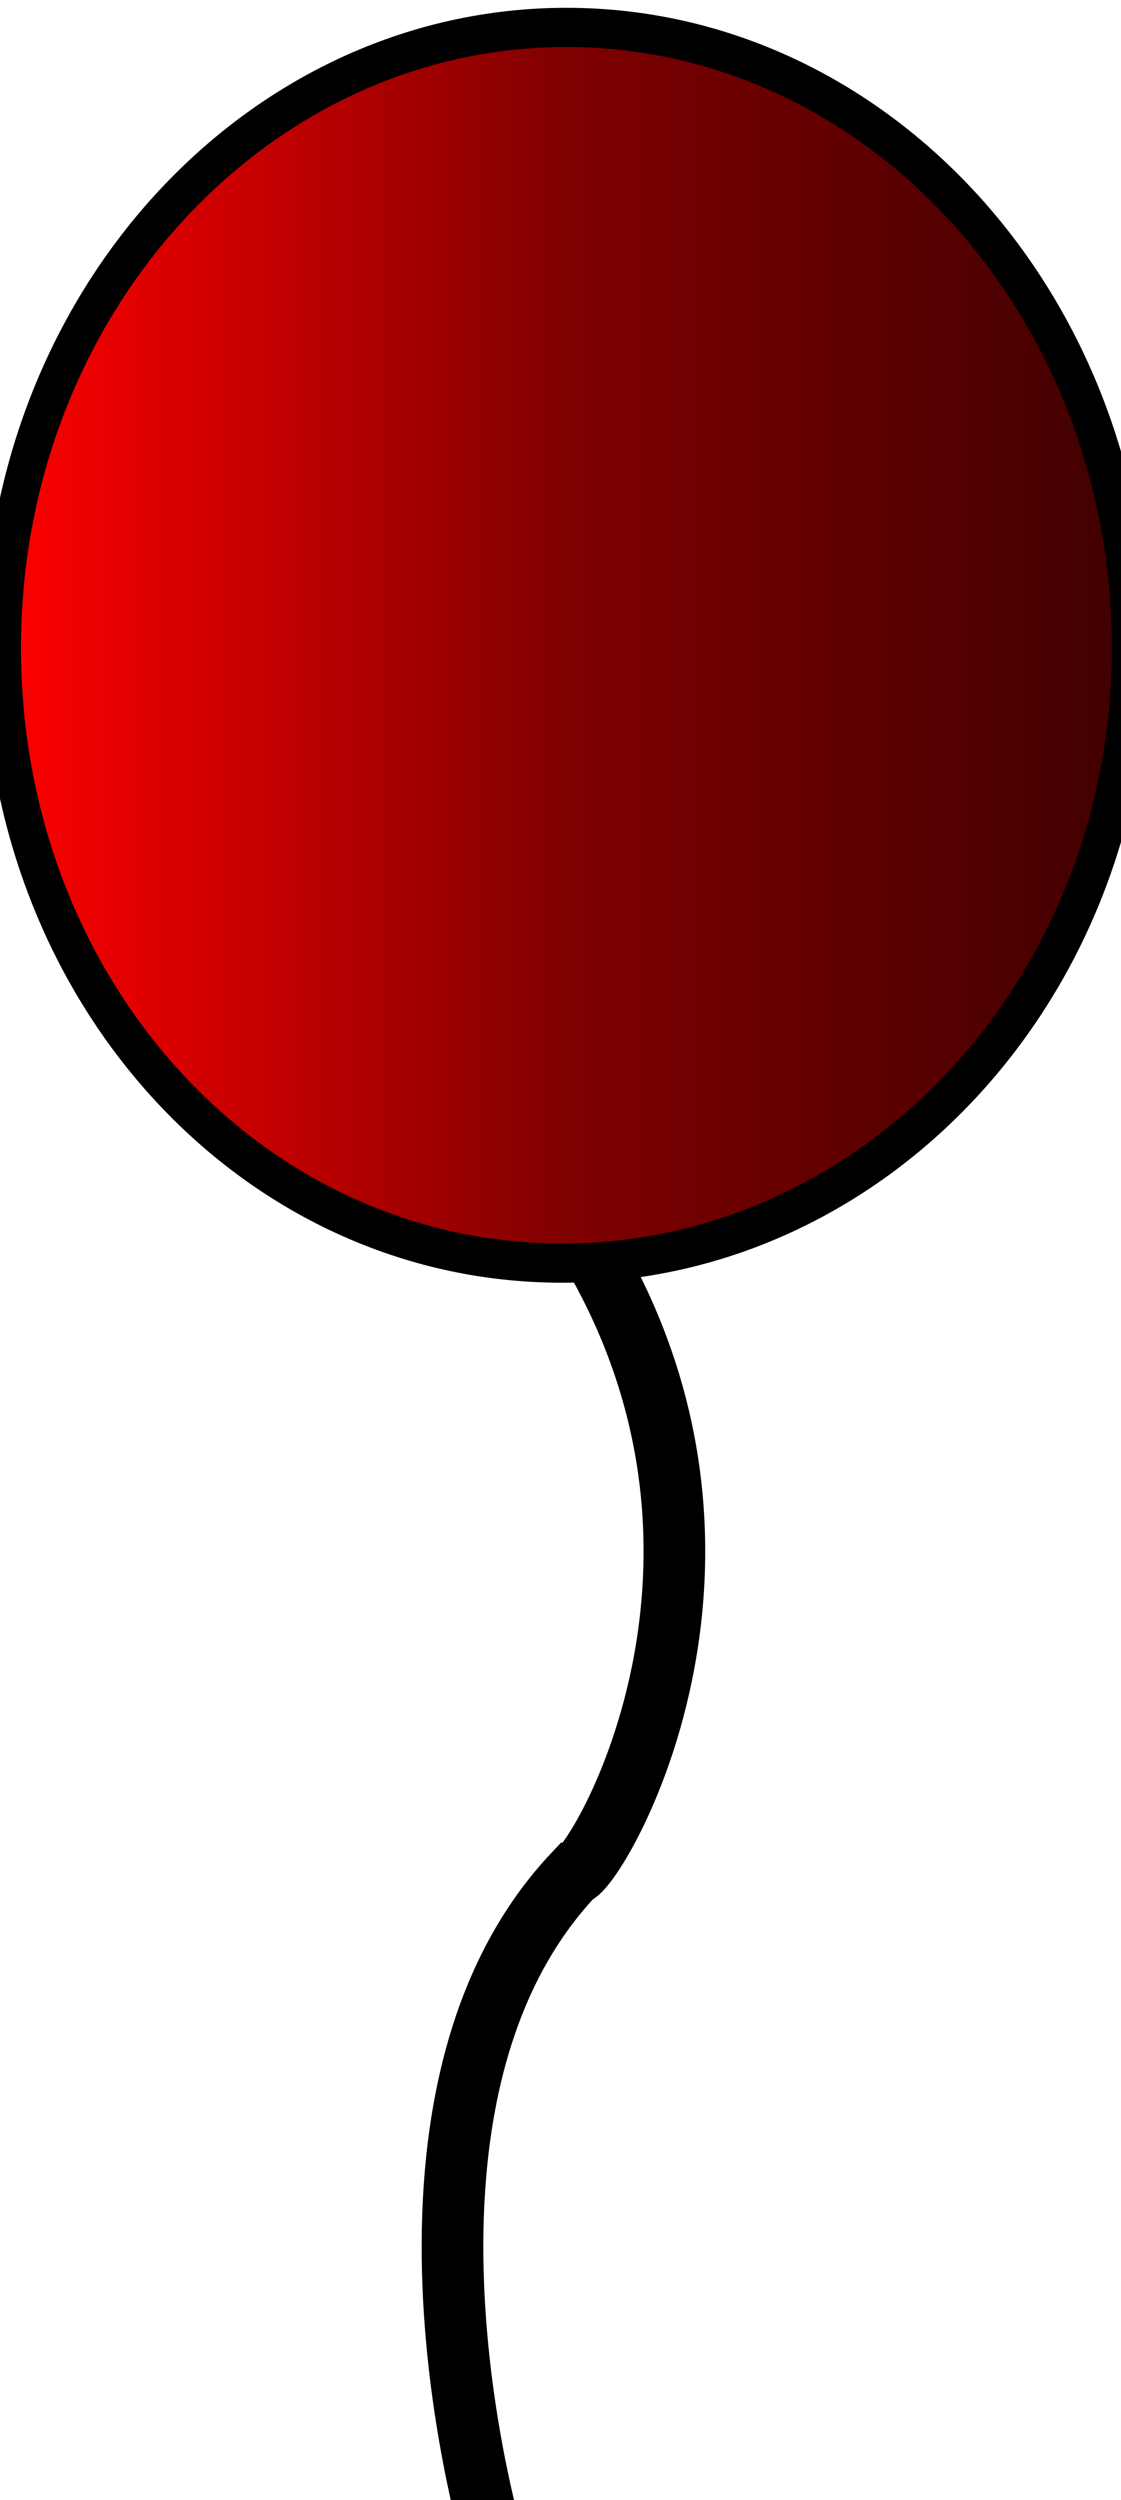 <svg xmlns="http://www.w3.org/2000/svg" preserveAspectRatio="none" viewBox="0 0 1 1" width="91.191" height="203.336">
<rect x="0" y="0" width="100%" height="100%" fill="#222222" /><g transform="matrix(0.011,-0,-0,0.005,-0.376,-0.176)"><defs></defs><g transform="matrix(
1,0,0,1,0,0)" style="mix-blend-mode: normal; opacity: 1"><g transform="matrix(
150,0,-0,250,0,0)" style="mix-blend-mode: normal; opacity: 1"><g transform="matrix(
0.007,-0,-0,0.004,-0,-0)"><path d="M0,0L0,250L150,250L150,0Z"  fill="#FFFFFF" /></g></g></g><defs><linearGradient id="5928939784859010972" x1="34.28" x2="125.471" y1="83.101" y2="83.101" gradientTransform="matrix(0.011,-0,0,0.011,-0.376,-0.378)"><stop offset="0" stop-color="#FF0000FF" /><stop offset="0.25" stop-color="#BF0000FF" /><stop offset="0.5" stop-color="#7F0000FF" /><stop offset="1" stop-color="#3F0000FF" /></linearGradient></defs><g transform="matrix(
1,0,0,1,0,0)" style="mix-blend-mode: normal; opacity: 1"><g transform="matrix(
0.878,0,0,0.914,8.066,14.659)" style="mix-blend-mode: normal; opacity: 1"><g transform="matrix(
1.139,-0,-0,1.094,-9.191,-16.031)"><path d="M74.323,125C101.586,153.826 82.502,185.102 80.754,185.102 C63.274,203.315 74.323,239.134 74.323,239.134 C74.323,239.134 74.323,239.134 74.323,239.134 " fill="none" stroke="#000000" stroke-width="5" stroke-dasharray="none" stroke-dashoffset="0" stroke-linecap="round" stroke-linejoin="miter" stroke-miterlimit="4" /></g></g><g transform="matrix(
91.191,0,-0,94.988,34.28,35.798)" style="mix-blend-mode: normal; opacity: 1"><g transform="matrix(
0.011,-0,0,0.011,-0.376,-0.377)"><path d="M79.876,35.798C105.035,35.798 125.471,57.086 125.471,83.293 C125.471,109.499 104.687,130.404 79.528,130.404 C54.369,130.404 34.28,109.499 34.28,83.293 C34.28,57.086 54.717,35.798 79.876,35.798 Z" fill="url('#5928939784859010972')" stroke="#000000" stroke-width="3" stroke-dasharray="none" stroke-dashoffset="0" stroke-linecap="butt" stroke-linejoin="miter" stroke-miterlimit="4" /></g></g></g></g></svg>